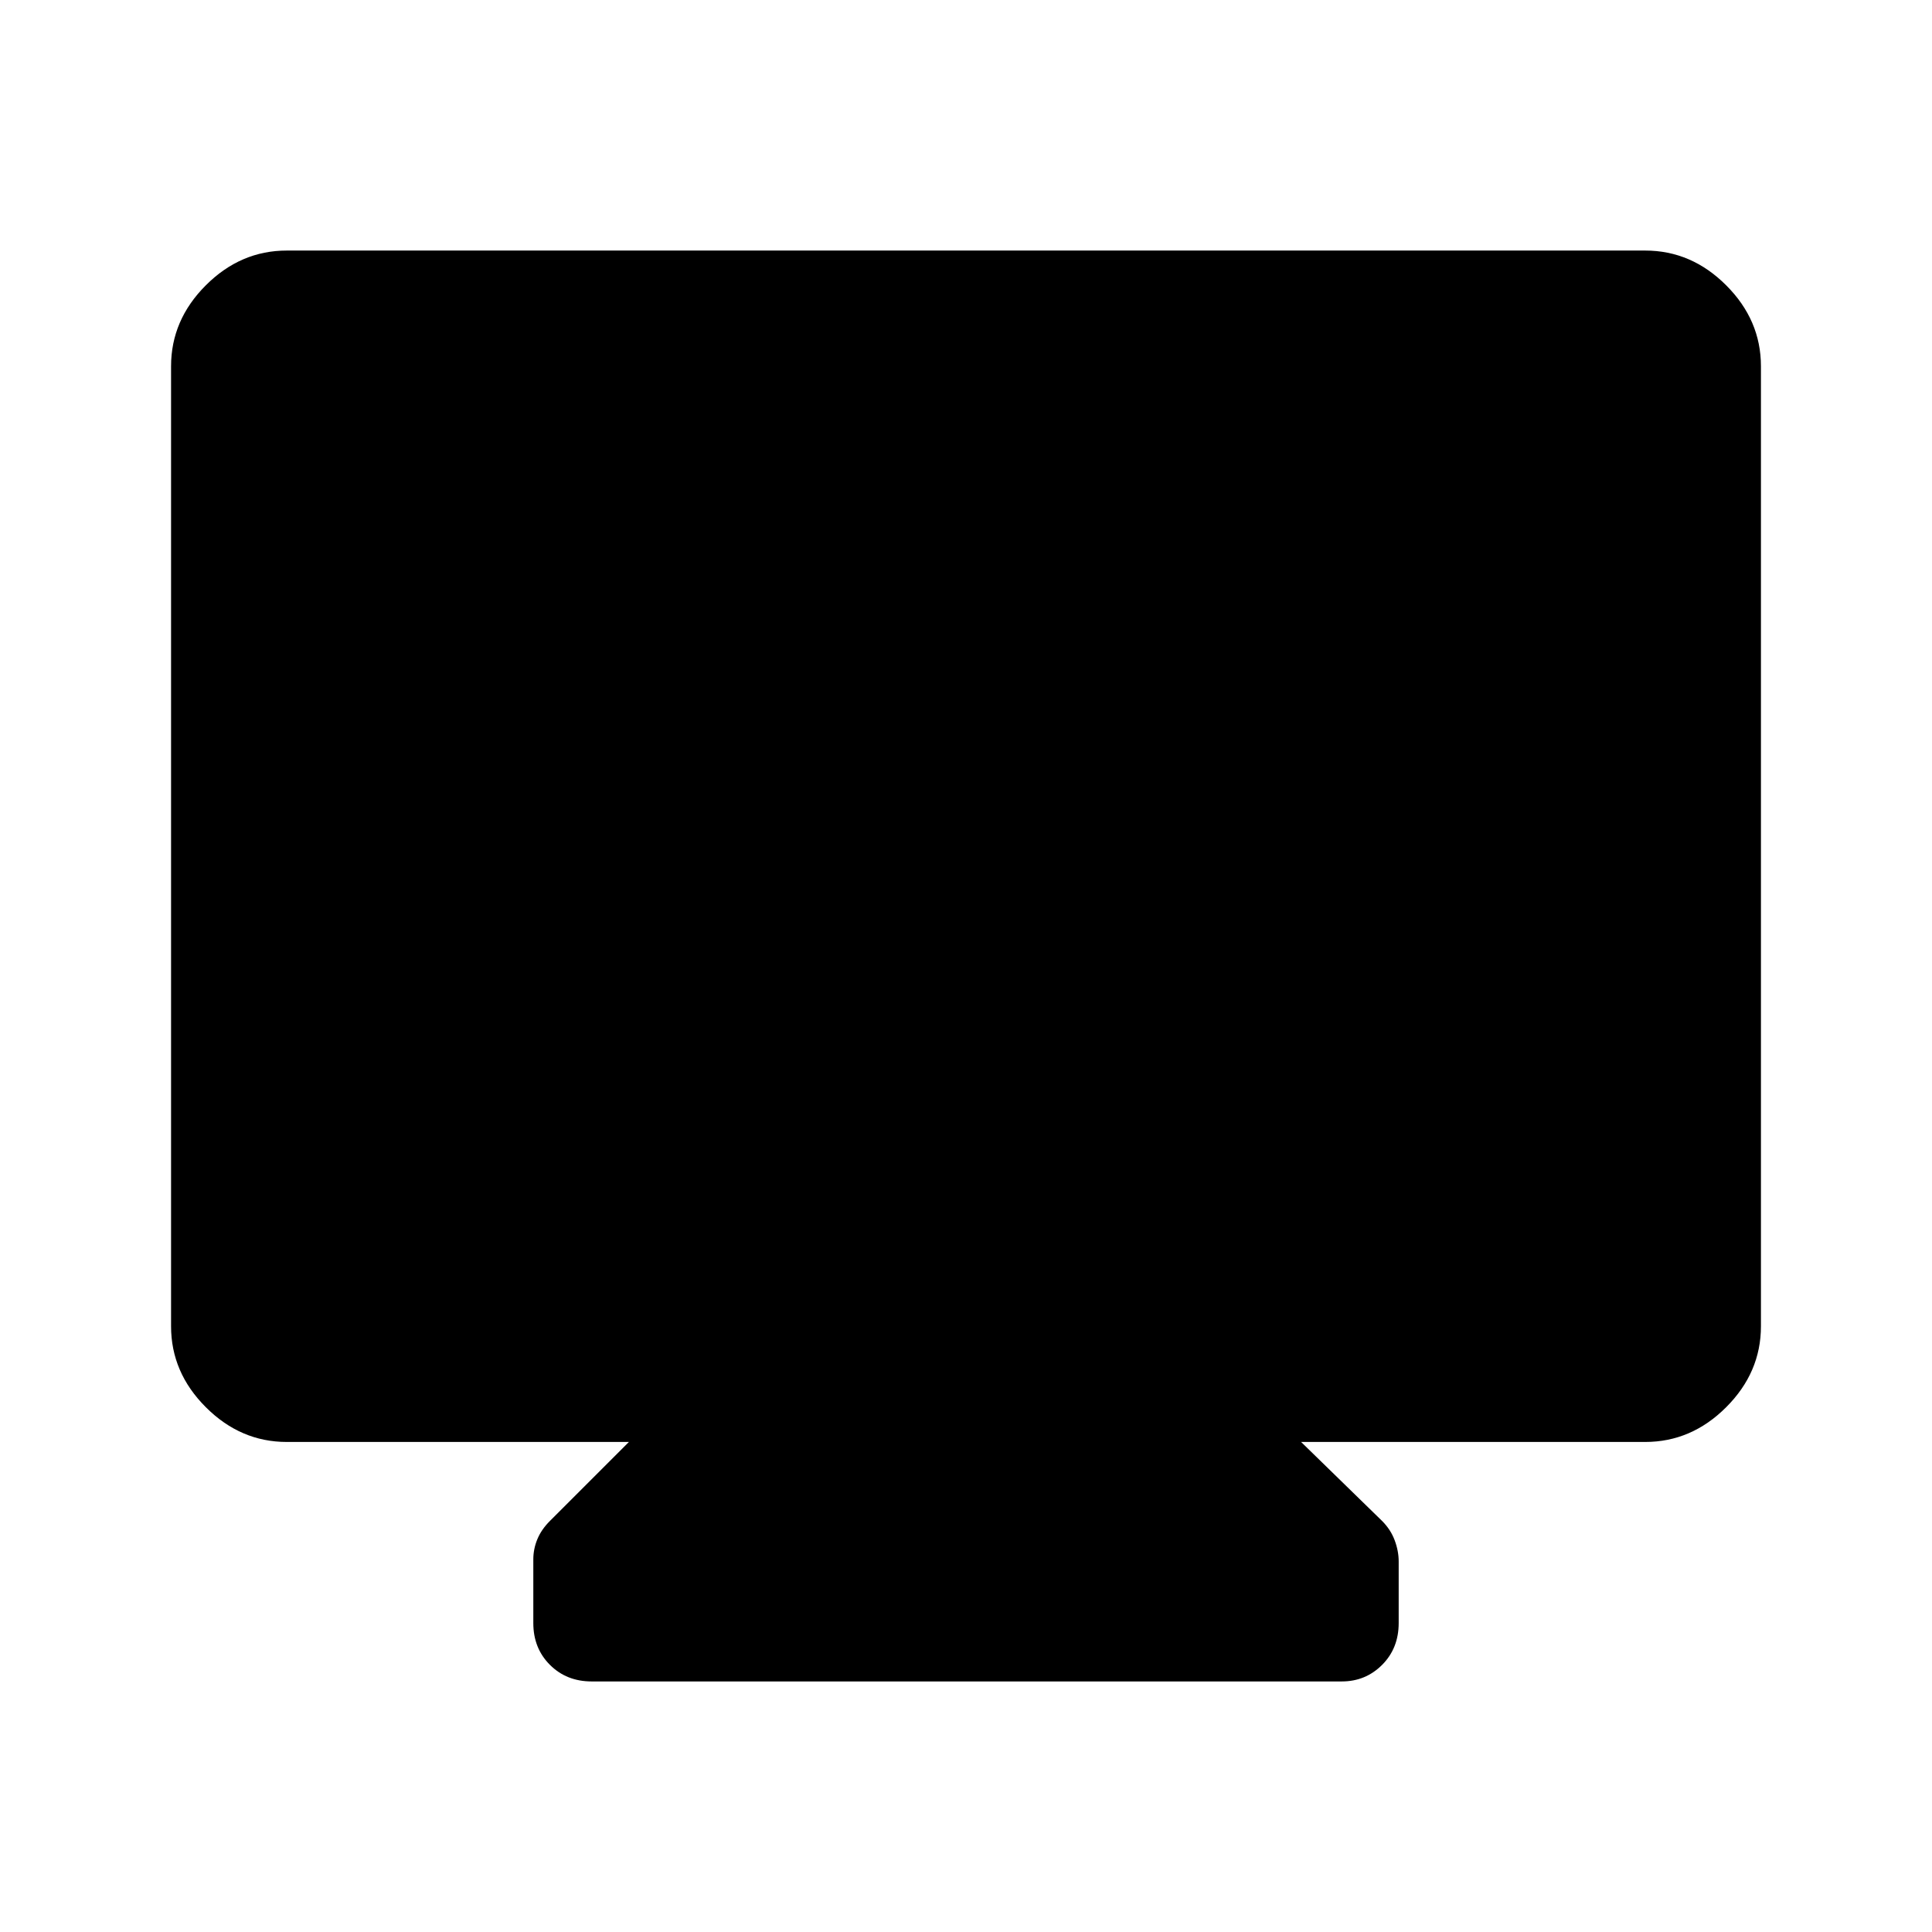 <svg xmlns="http://www.w3.org/2000/svg" height="48" viewBox="0 -960 960 960" width="48"><path d="M142.5-243.5q-22.97 0-40.23-17.27Q85-278.03 85-301v-477q0-22.97 17.27-40.23 17.26-17.27 40.23-17.27h675q22.97 0 40.23 17.27Q875-800.97 875-778v477q0 22.97-17.27 40.23-17.26 17.27-40.23 17.27h-171l40.18 39.18q4.32 4.3 6.32 9.66 2 5.35 2 10.53v30.63q0 12.5-8.22 20.75t-20.05 8.25H294q-12.5 0-20.75-8.25T265-153.5v-31.63q0-5.18 2-10.03 2-4.86 6.32-9.16l39.18-39.18h-170Z"/></svg>